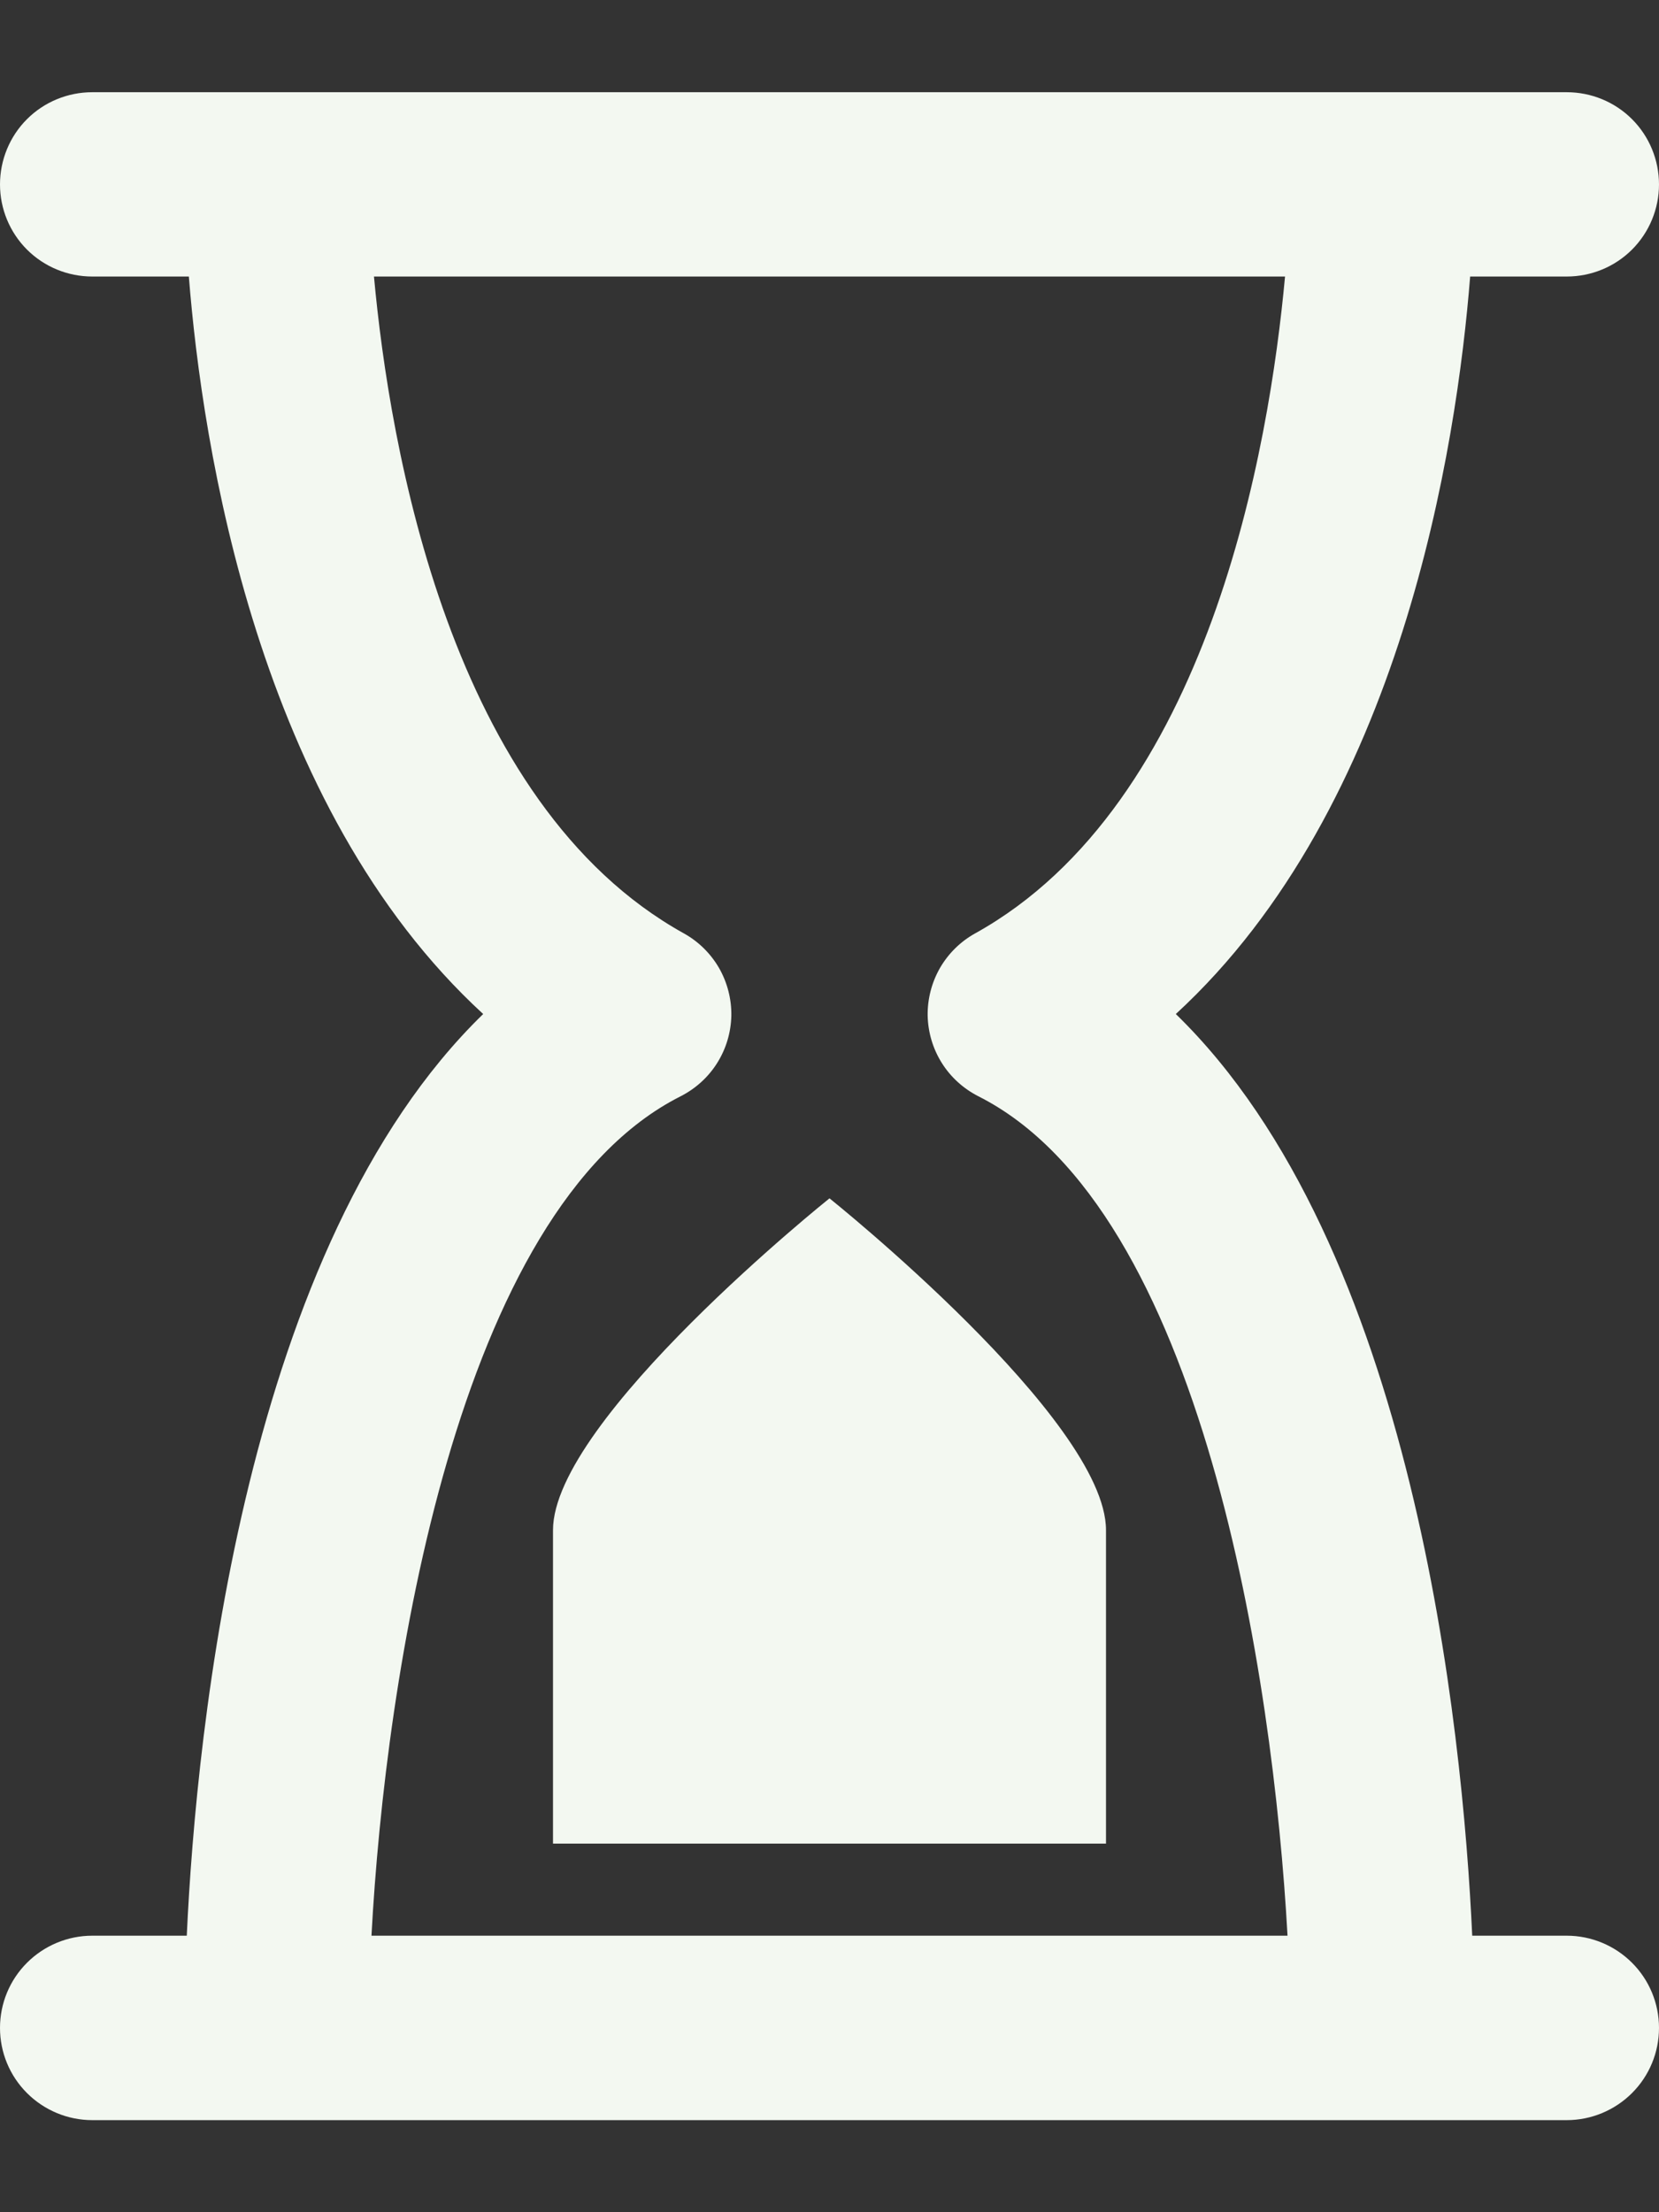 <svg width="12" height="16" viewBox="0 0 12 16" fill="none" xmlns="http://www.w3.org/2000/svg">
<rect x="0" y="0" width="12" height="16" fill="#333333" stroke="none"/>
<path d="M11.333 2C11.51 2 11.68 1.93 11.805 1.805C11.93 1.68 12 1.51 12 1.334C12 1.157 11.93 0.987 11.805 0.862C11.68 0.737 11.51 0.667 11.333 0.667H0.667C0.49 0.667 0.32 0.737 0.195 0.862C0.07 0.987 0 1.157 0 1.334C0 1.51 0.07 1.68 0.195 1.805C0.32 1.93 0.49 2 0.667 2H1.366C1.463 3.224 1.861 5.834 3.495 7.334C1.772 9.008 1.421 12.49 1.351 14H0.667C0.49 14 0.32 14.071 0.195 14.196C0.07 14.321 0 14.49 0 14.667C0 14.844 0.07 15.013 0.195 15.138C0.32 15.263 0.49 15.334 0.667 15.334H11.333C11.51 15.334 11.68 15.263 11.805 15.138C11.93 15.013 12 14.844 12 14.667C12 14.49 11.93 14.321 11.805 14.196C11.68 14.071 11.51 14 11.333 14H10.649C10.579 12.491 10.228 9.009 8.505 7.334C10.139 5.832 10.537 3.223 10.634 2H11.333ZM7.053 6.751C6.947 6.81 6.86 6.896 6.799 7.001C6.739 7.106 6.708 7.226 6.71 7.347C6.713 7.468 6.748 7.586 6.813 7.689C6.877 7.791 6.969 7.874 7.077 7.929C8.701 8.748 9.21 12.136 9.313 14H2.687C2.787 12.134 3.299 8.748 4.923 7.929C5.031 7.874 5.123 7.791 5.187 7.689C5.252 7.586 5.287 7.468 5.29 7.347C5.292 7.226 5.261 7.106 5.201 7.001C5.14 6.896 5.053 6.81 4.947 6.751C3.254 5.812 2.818 3.23 2.705 2H9.295C9.182 3.23 8.746 5.812 7.053 6.751ZM6 8.667C6 8.667 8 10.267 8 11.067V13.334H4V11.067C4 10.267 6 8.667 6 8.667Z" fill="#F3F8F1"/>
</svg>
